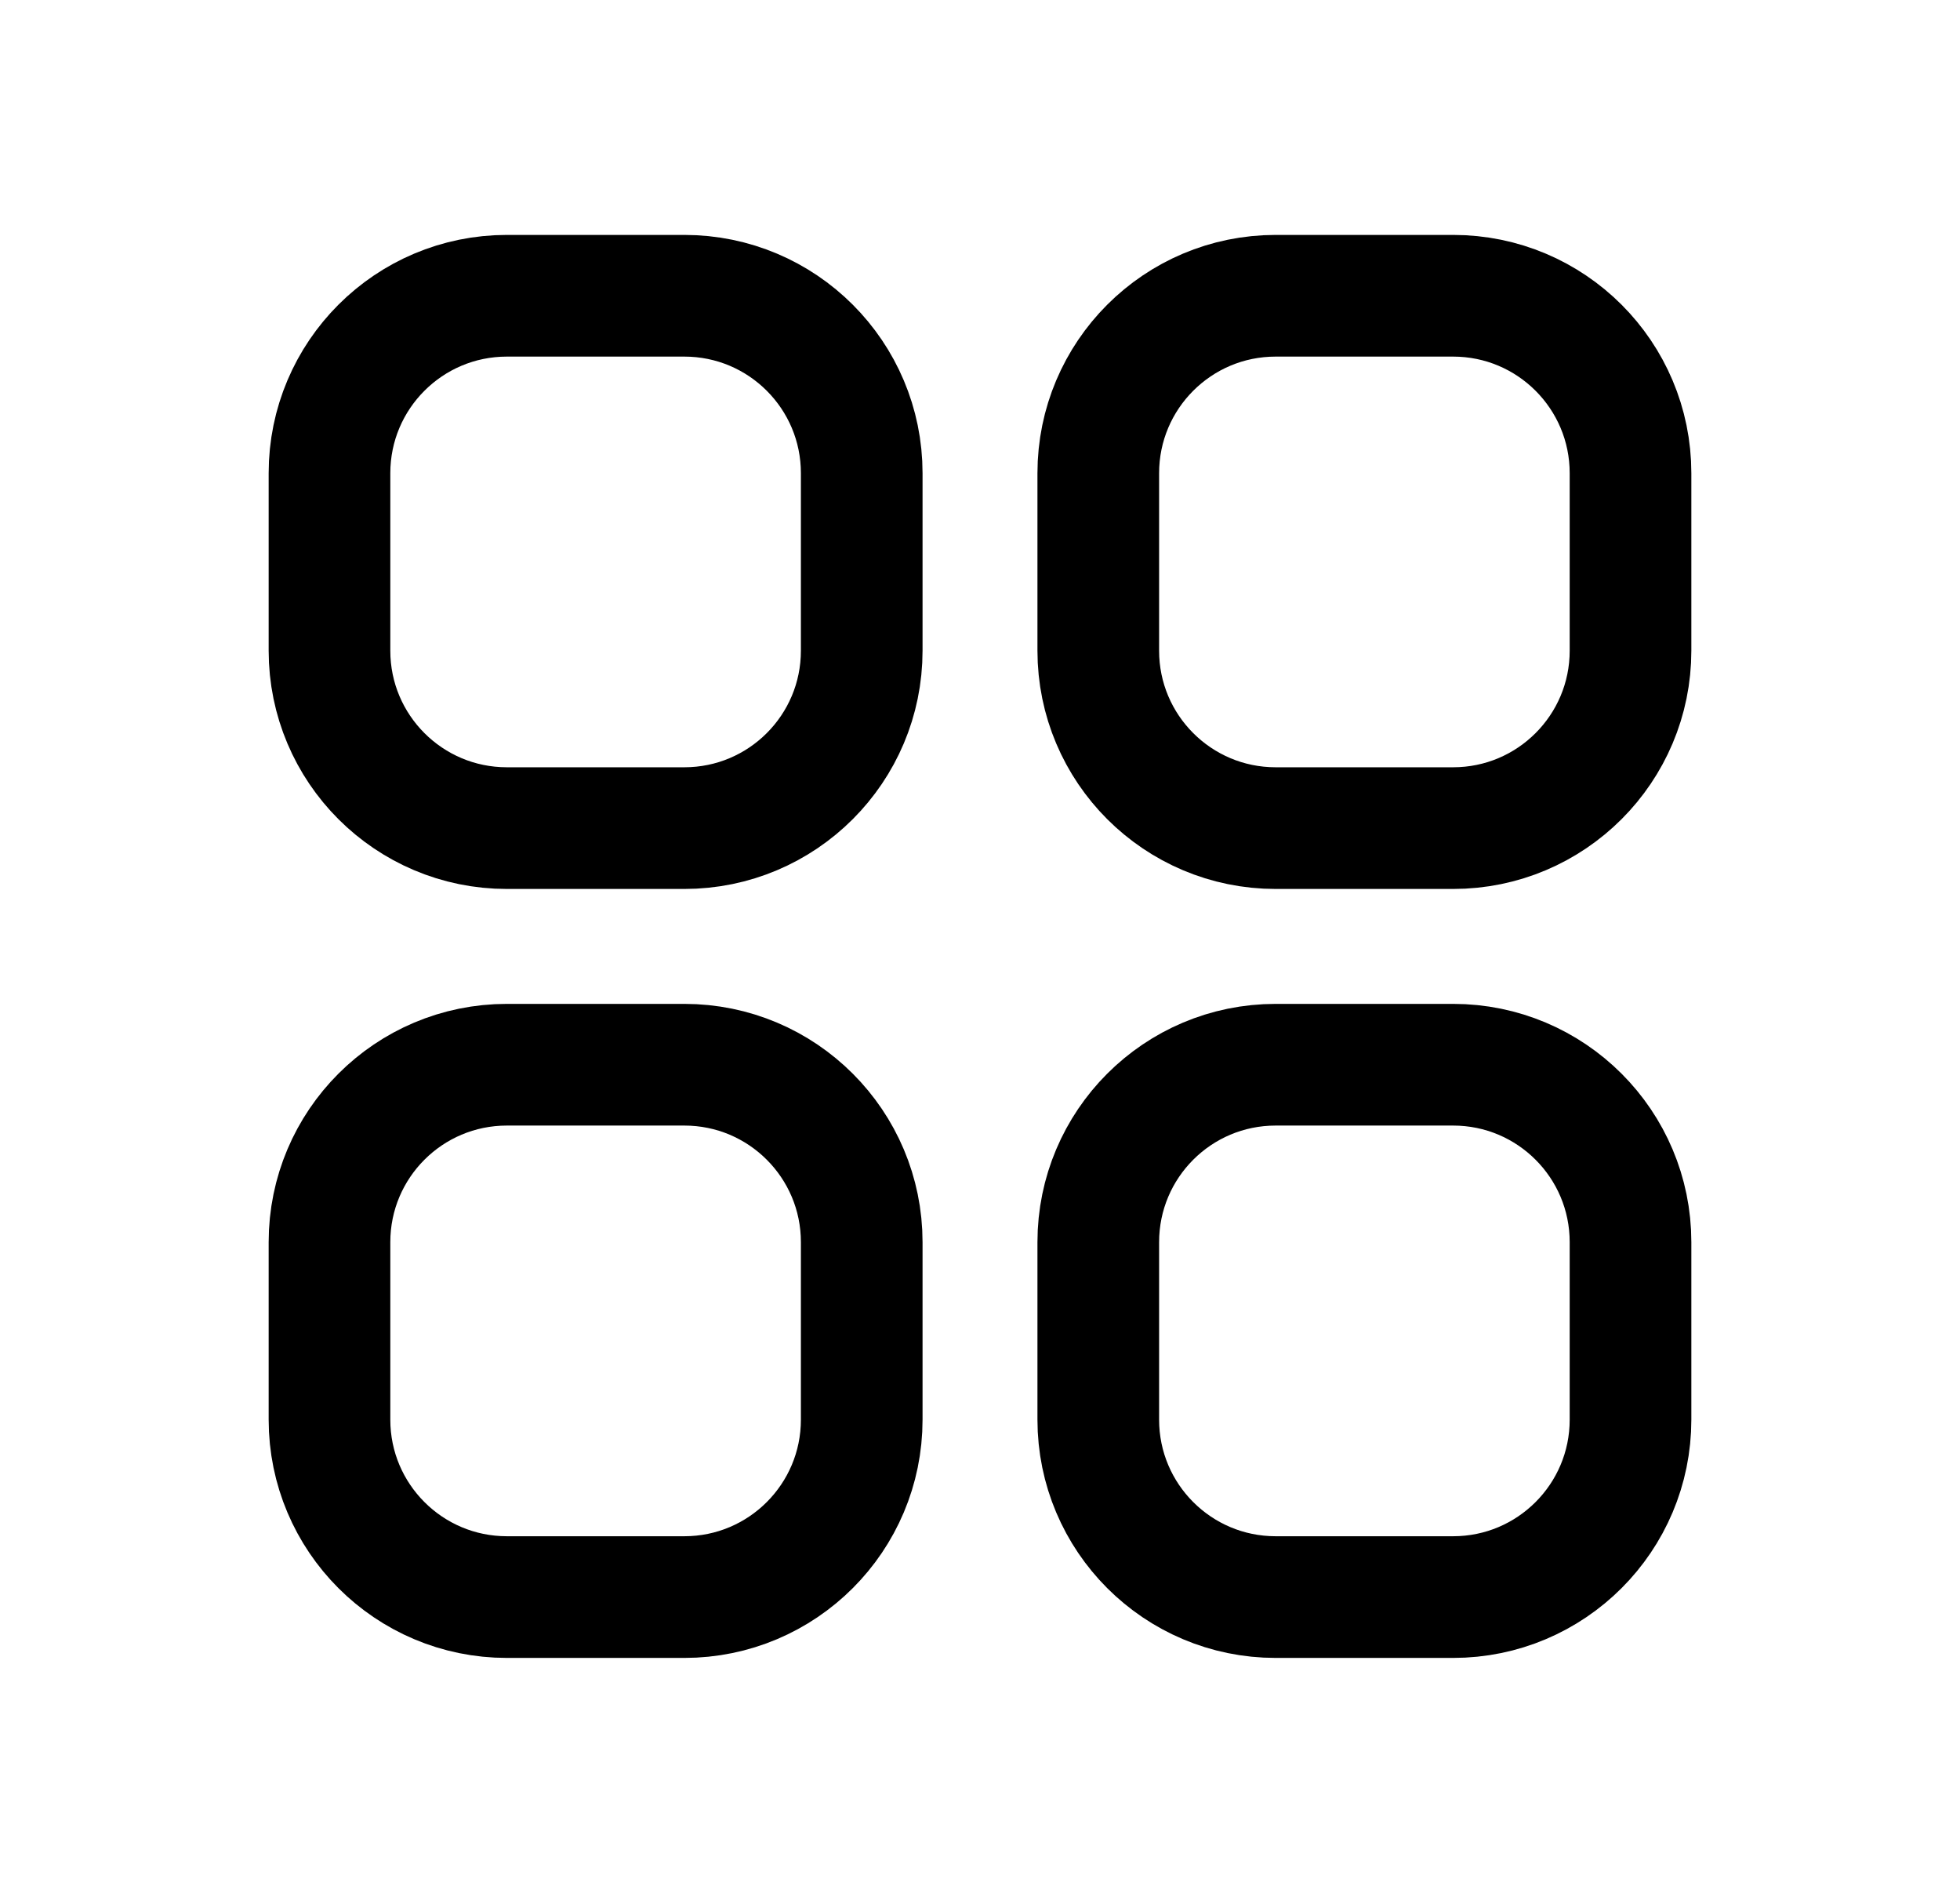 <svg width="29" height="28" viewBox="0 0 29 28" fill="none" xmlns="http://www.w3.org/2000/svg">
<path d="M4.875 7C4.875 5.55 6.05 4.375 7.5 4.375H10.125C11.575 4.375 12.75 5.55 12.75 7V9.625C12.75 11.075 11.575 12.25 10.125 12.25H7.5C6.05 12.25 4.875 11.075 4.875 9.625V7Z" stroke="black" stroke-width="1.8" stroke-linecap="round" stroke-linejoin="round"/>
<path d="M4.875 18.375C4.875 16.925 6.05 15.75 7.5 15.75H10.125C11.575 15.75 12.75 16.925 12.75 18.375V21C12.75 22.45 11.575 23.625 10.125 23.625H7.5C6.05 23.625 4.875 22.45 4.875 21V18.375Z" stroke="black" stroke-width="1.8" stroke-linecap="round" stroke-linejoin="round"/>
<path d="M16.25 7C16.25 5.55 17.425 4.375 18.875 4.375H21.5C22.95 4.375 24.125 5.55 24.125 7V9.625C24.125 11.075 22.95 12.25 21.5 12.25H18.875C17.425 12.25 16.25 11.075 16.25 9.625V7Z" stroke="black" stroke-width="1.8" stroke-linecap="round" stroke-linejoin="round"/>
<path d="M16.25 18.375C16.25 16.925 17.425 15.75 18.875 15.75H21.5C22.95 15.75 24.125 16.925 24.125 18.375V21C24.125 22.45 22.95 23.625 21.5 23.625H18.875C17.425 23.625 16.25 22.45 16.25 21V18.375Z" stroke="black" stroke-width="1.8" stroke-linecap="round" stroke-linejoin="round"/>
</svg>
